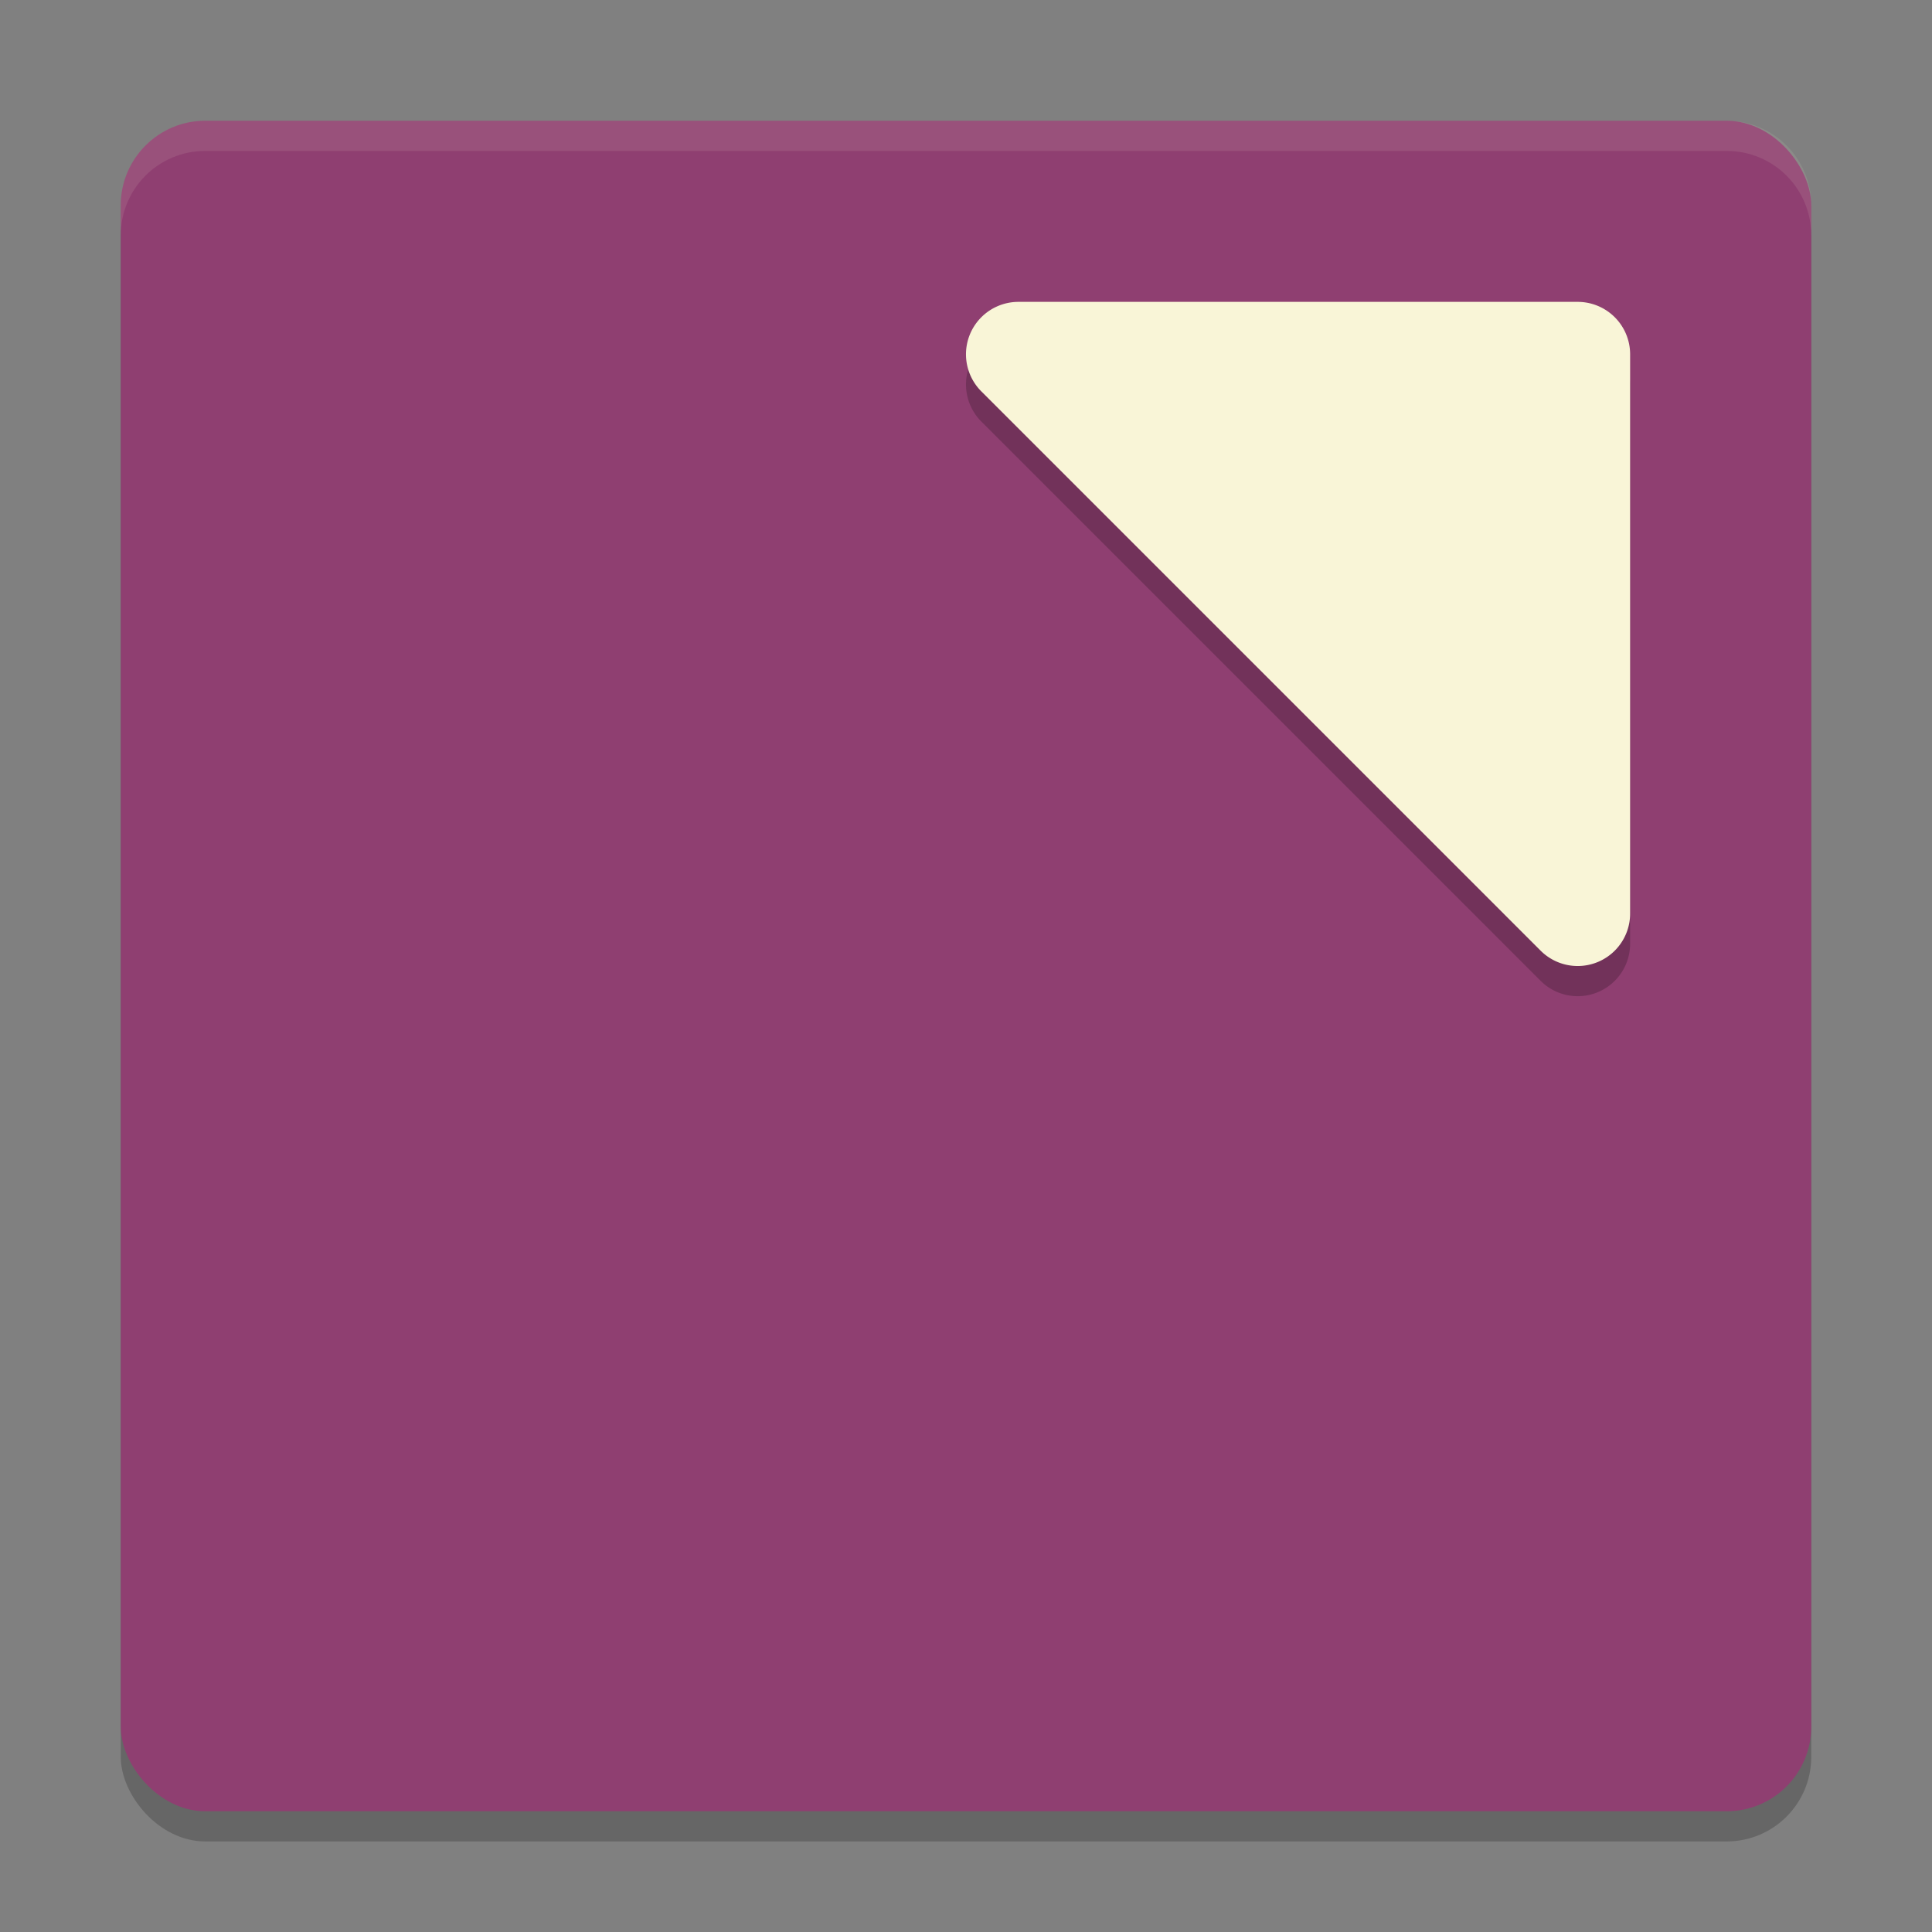 <svg xmlns="http://www.w3.org/2000/svg" width="64" height="64" version="1">
    <rect width="100%" height="100%" fill="#808080" stroke="none"/>
    <rect width="56" height="56" x="4" y="5" rx="2.8" ry="2.8" opacity=".2"/>
    <rect width="56" height="56" x="4" y="4" rx="2.8" ry="2.8" fill="#8F3F71"/>
    <path d="M33.736 11a1.737 1.737 0 0 0-1.228 2.965l18.527 18.527A1.737 1.737 0 0 0 54 31.264V12.737A1.737 1.737 0 0 0 52.263 11z" opacity=".2"/>
    <path d="M33.736 10a1.737 1.737 0 0 0-1.228 2.965l18.527 18.527A1.737 1.737 0 0 0 54 30.264V11.737A1.737 1.737 0 0 0 52.263 10z" fill="#F9F5D7"/>
    <path d="M6.8 4C5.25 4 4 5.25 4 6.8v1C4 6.25 5.25 5 6.8 5h50.4C58.75 5 60 6.25 60 7.8v-1C60 5.25 58.75 4 57.2 4H6.8z" opacity=".1" fill="#F9F5D7"/>
</svg>

